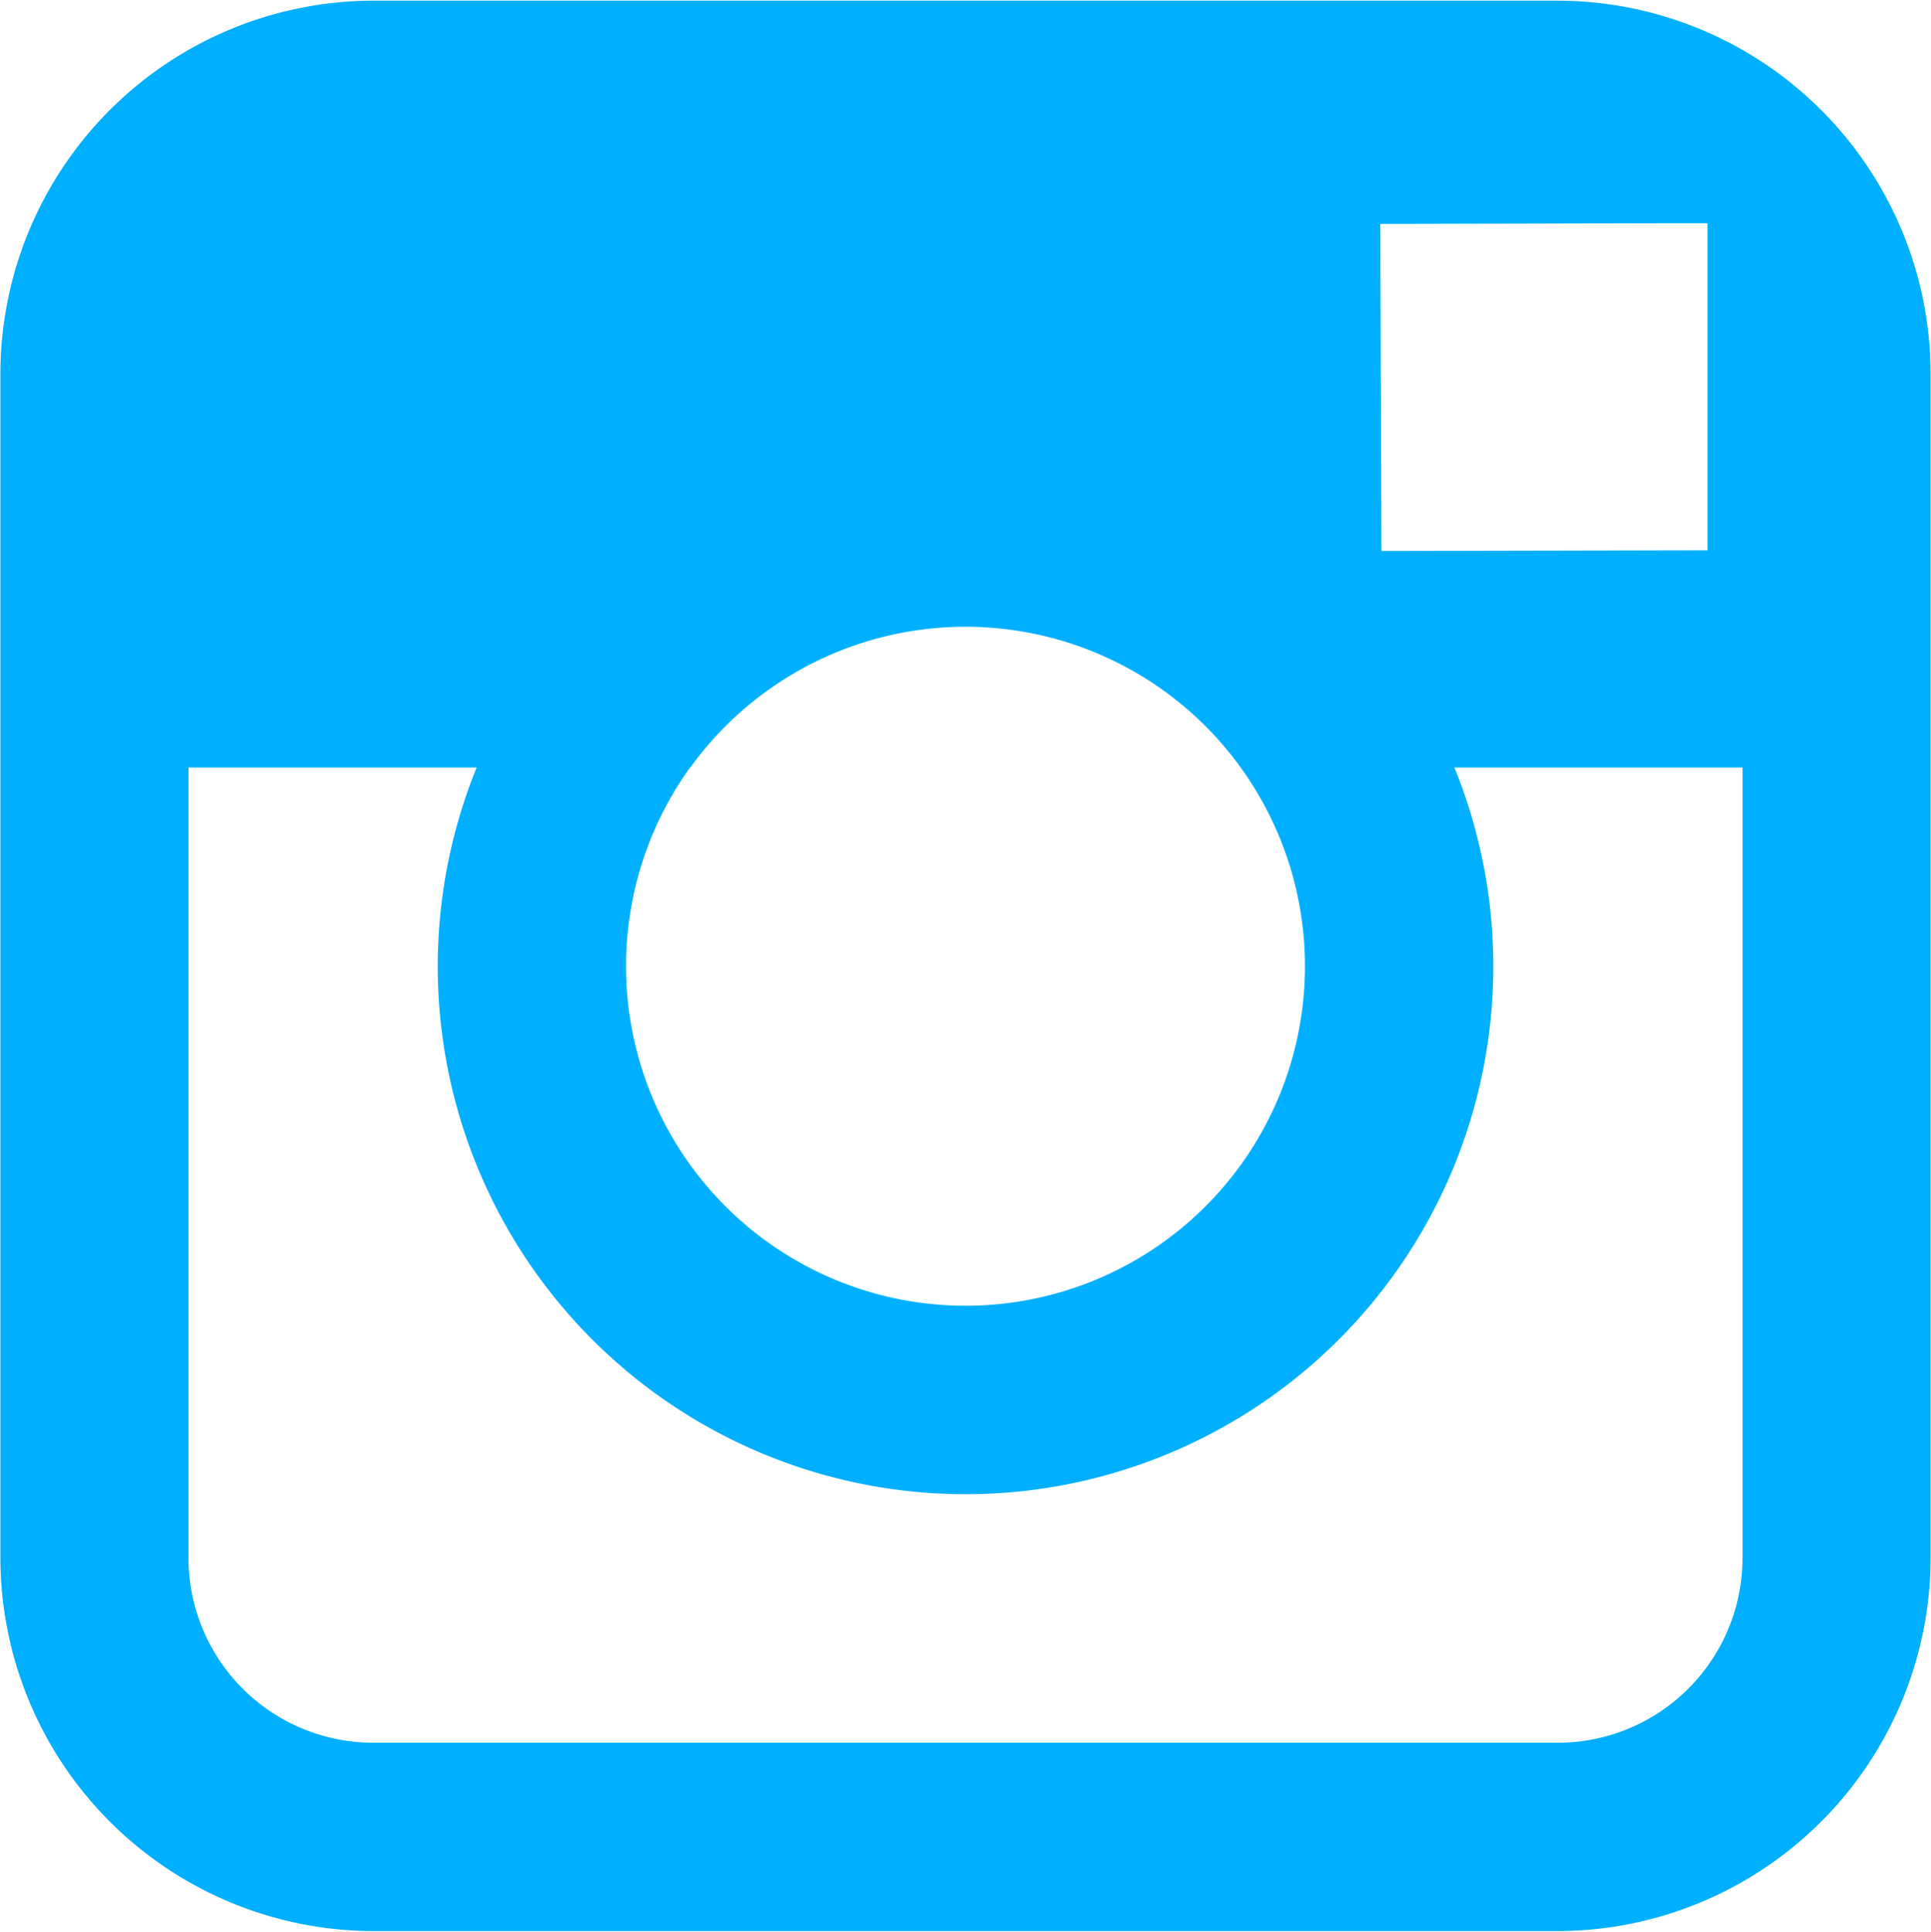 <svg xmlns="http://www.w3.org/2000/svg" width="28.812" height="28.82" viewBox="0 0 28.812 28.82">
  <defs>
    <style>
      .cls-1 {
        fill: #00b0ff;
        fill-rule: evenodd;
      }
    </style>
  </defs>
  <path id="Logo_Instagram" data-name="Logo Instagram" class="cls-1" d="M418.834,4349.6H401.166a5.572,5.572,0,0,0-5.566,5.56v17.67a5.575,5.575,0,0,0,5.566,5.57h17.668a5.575,5.575,0,0,0,5.566-5.57v-17.67A5.573,5.573,0,0,0,418.834,4349.6Zm1.6,3.32h0.637v4.88l-4.865.01-0.017-4.88Zm-14.54,8.12a5.065,5.065,0,1,1-.959,2.96A5.079,5.079,0,0,1,405.89,4361.04Zm15.7,11.79a2.758,2.758,0,0,1-2.76,2.76H401.166a2.758,2.758,0,0,1-2.76-2.76v-11.79h4.3a7.875,7.875,0,1,0,14.589,0h4.3v11.79Z" transform="translate(-395.594 -4349.59)"/>
</svg>
